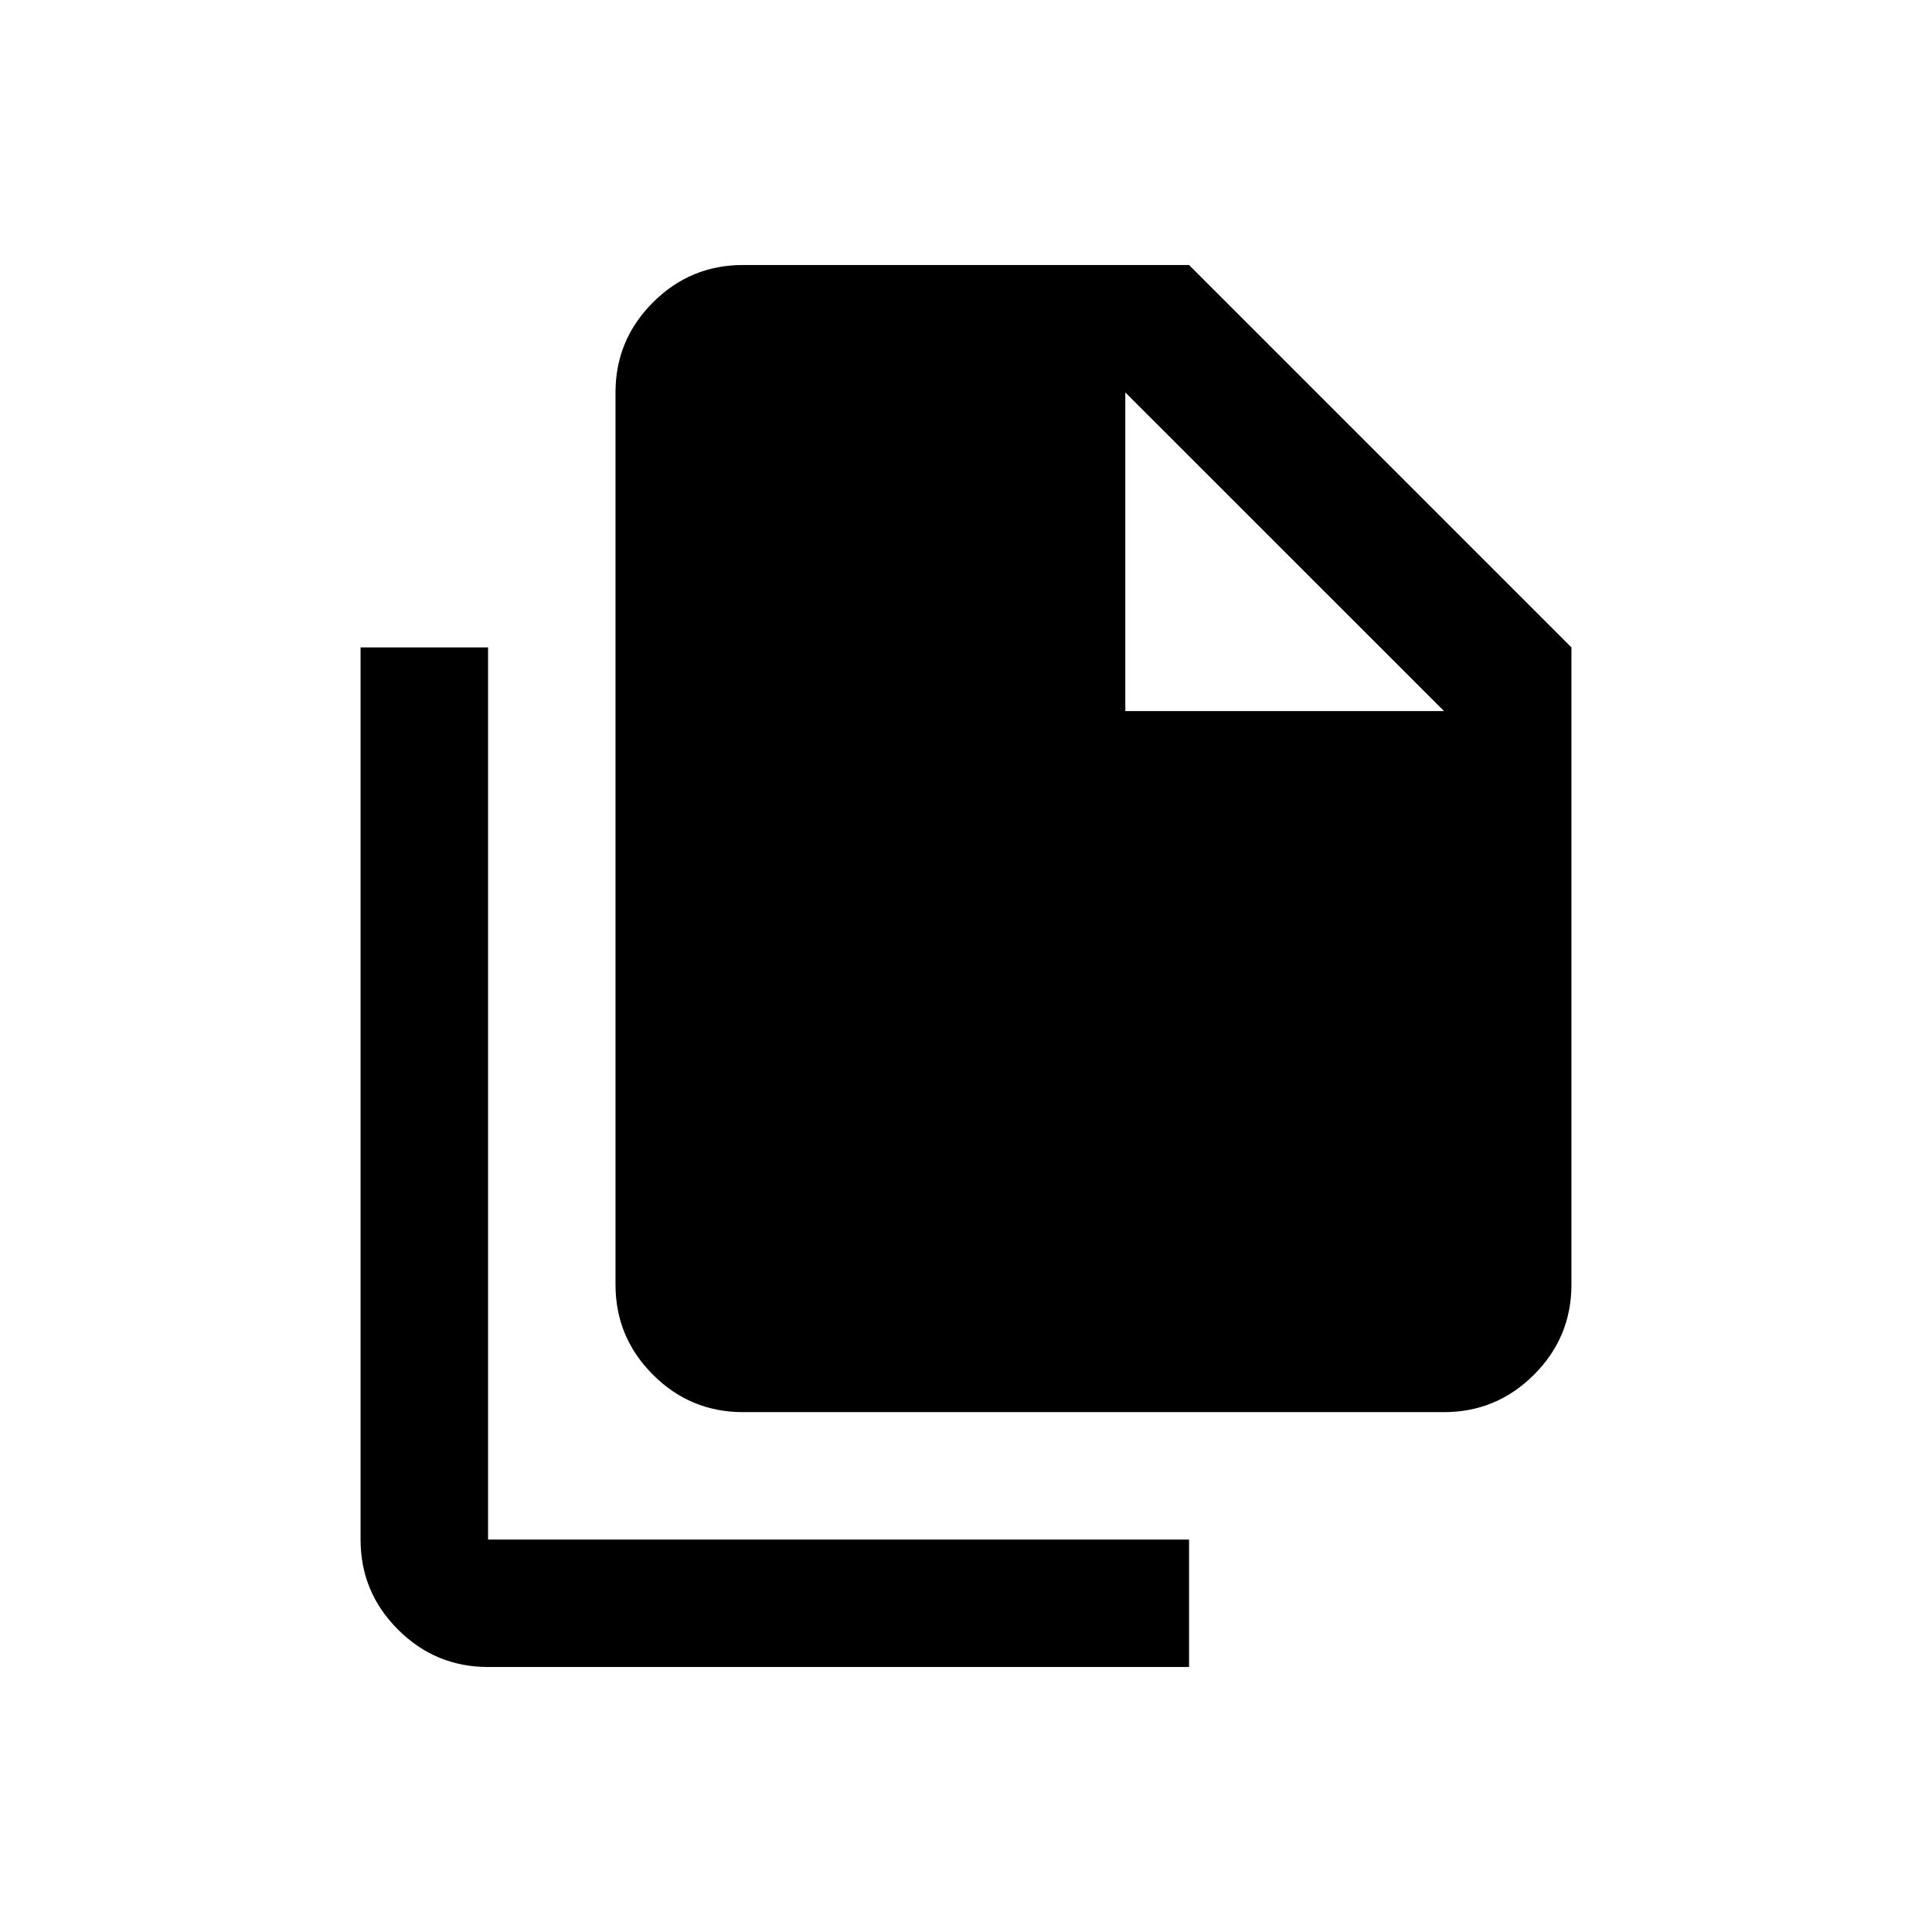 <svg width="24" height="24" viewBox="0 0 24 24" xmlns="http://www.w3.org/2000/svg"><path d="M6.063 20.708C5.627 20.708 5.254 20.553 4.944 20.243C4.634 19.933 4.479 19.561 4.479 19.125V8.042H6.063V19.125H14.771V20.708H6.063ZM9.229 17.542C8.794 17.542 8.421 17.387 8.111 17.077C7.801 16.767 7.646 16.394 7.646 15.958V4.875C7.646 4.44 7.801 4.067 8.111 3.757C8.421 3.447 8.794 3.292 9.229 3.292H14.771L19.521 8.042V15.958C19.521 16.394 19.366 16.767 19.056 17.077C18.746 17.387 18.373 17.542 17.938 17.542H9.229ZM13.979 8.833H17.938L13.979 4.875V8.833Z"/></svg>